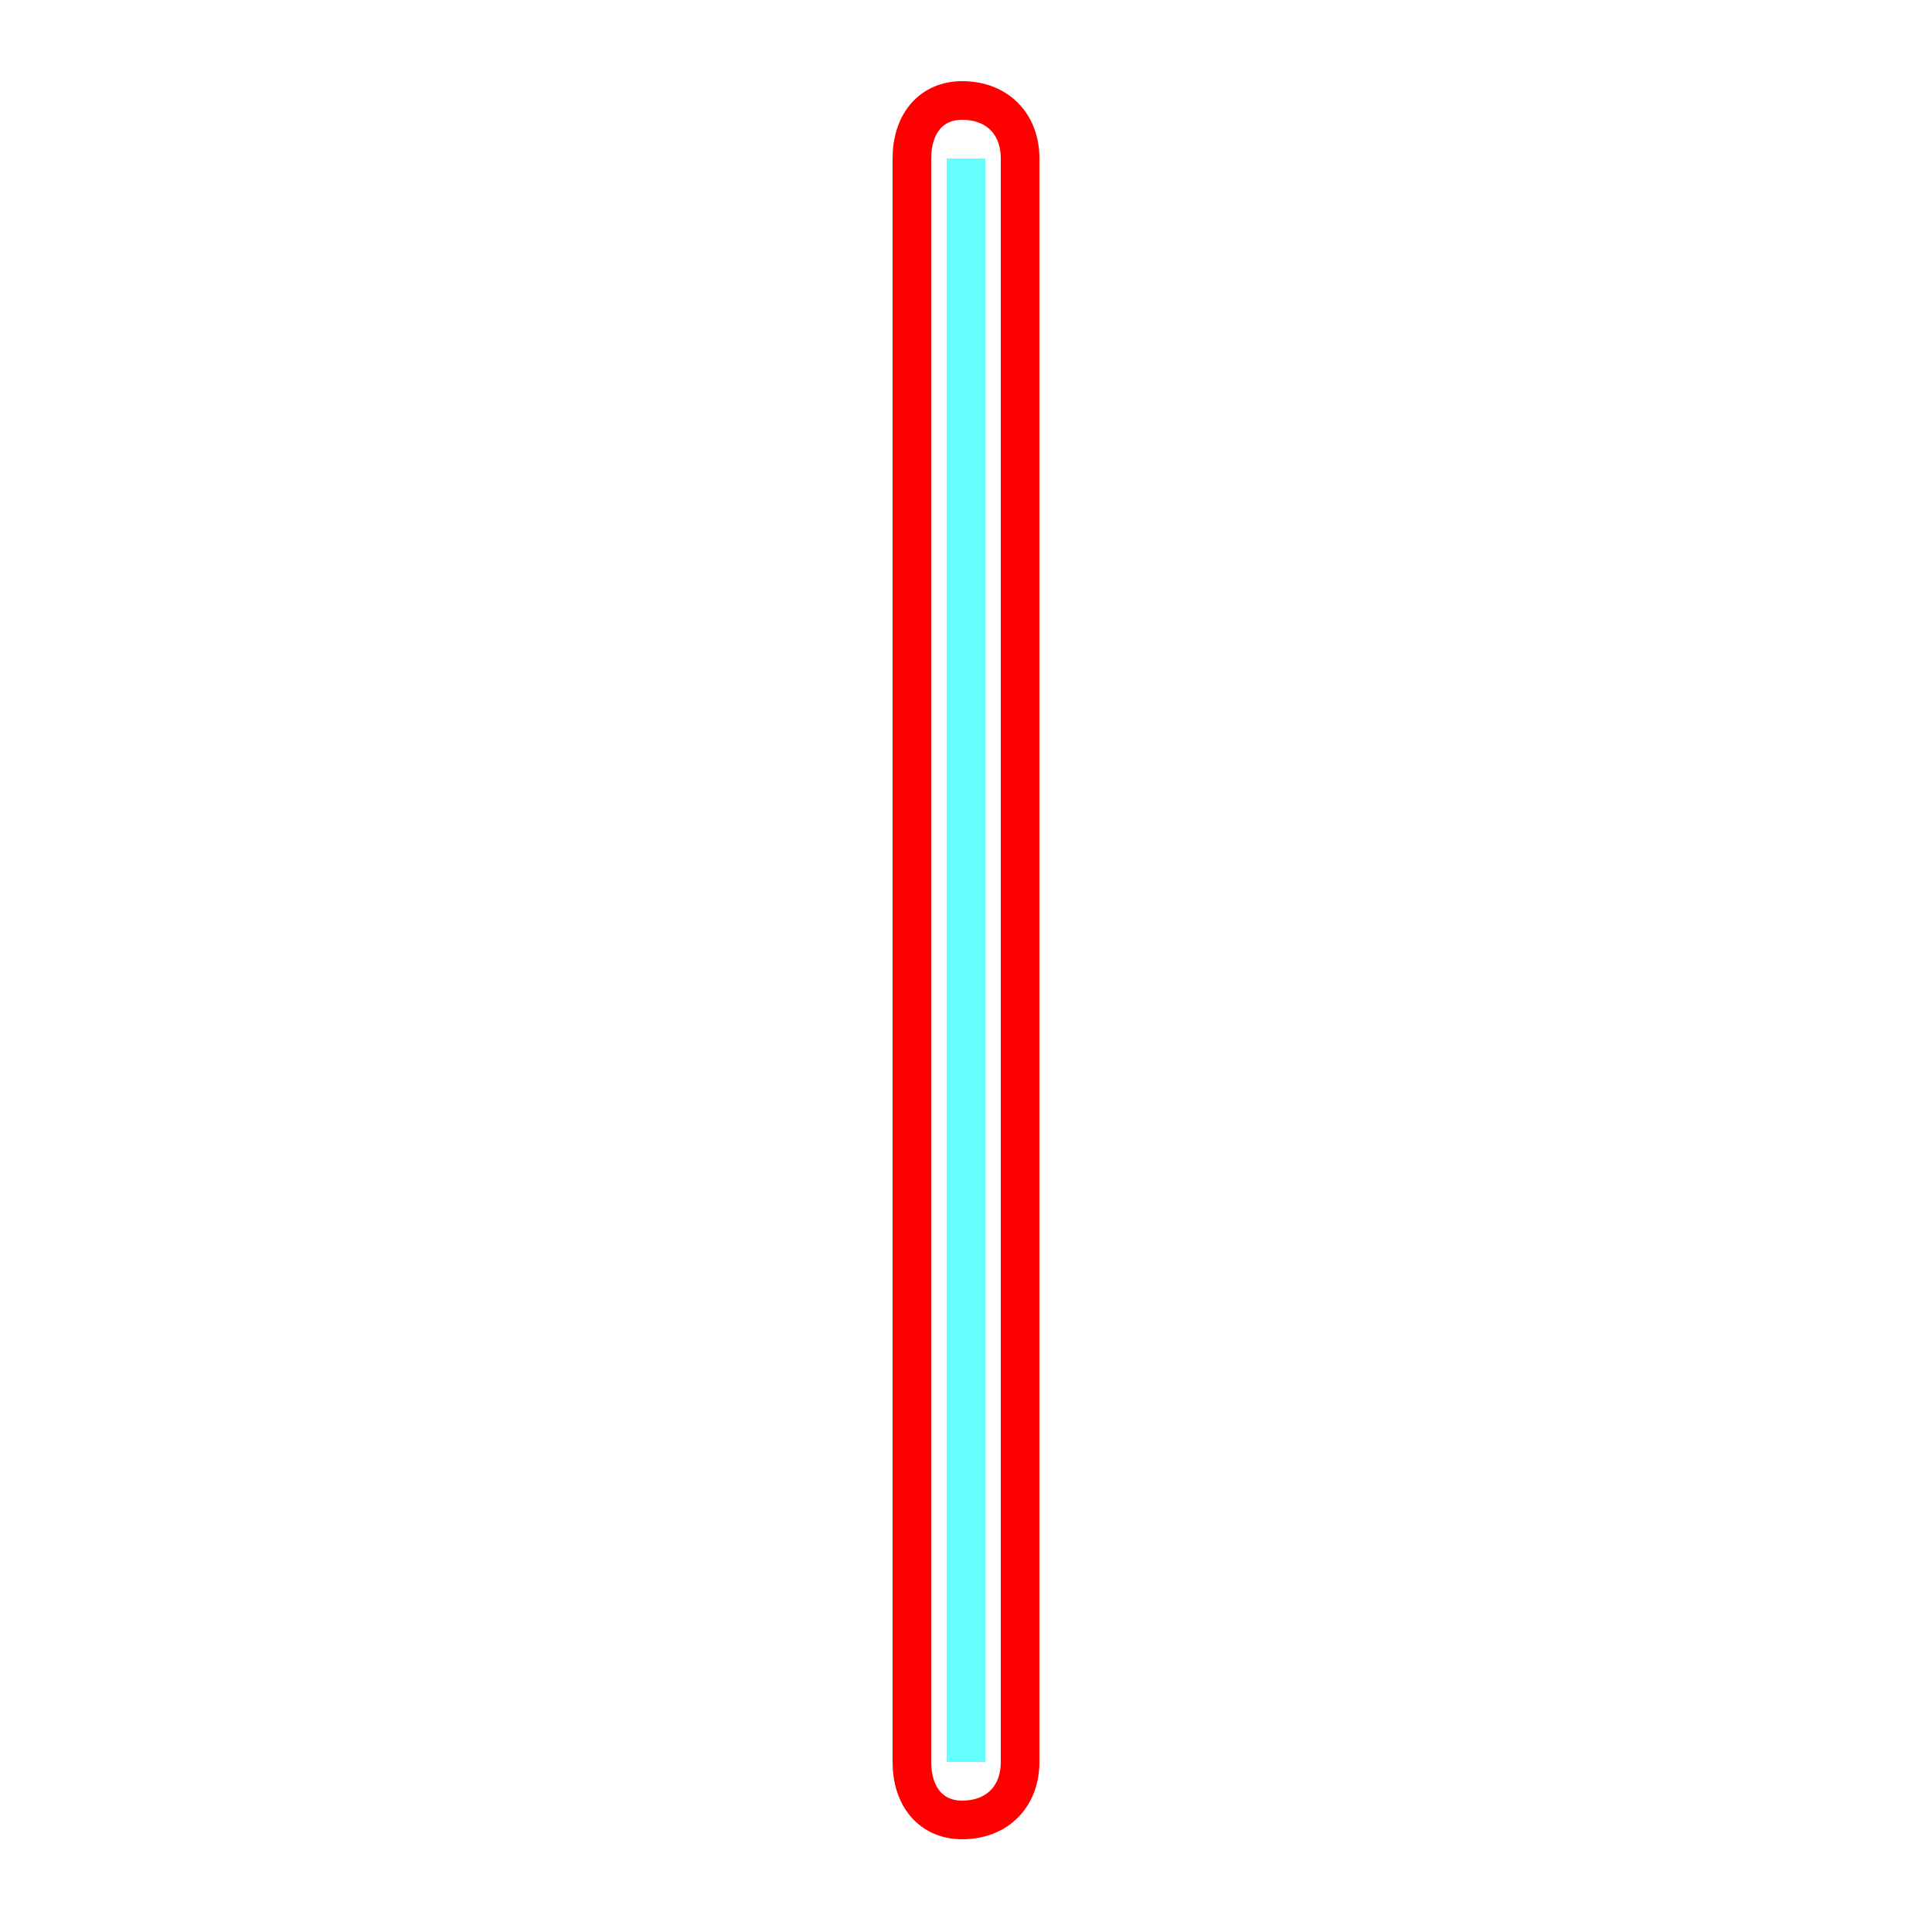 <?xml version='1.0' encoding='utf8'?>
<svg viewBox="0.0 -6.0 50.0 50.0" version="1.1" xmlns="http://www.w3.org/2000/svg">
<rect x="0.0" y="-6.0" width="50.0" height="50.0" fill="#333333" stroke="none"/>
<rect x="-1000" y="-1000" width="2000" height="2000" stroke="white" fill="white"/>
<g style="fill:none;stroke:rgba(255, 0, 0, 1);  stroke-width:1"><path d="M 26.4 -39.9 L 26.4 1.6 C 26.4 2.5 25.8 3.1 24.9 3.1 C 24.1 3.1 23.6 2.5 23.6 1.6 L 23.6 -39.9 C 23.6 -40.8 24.1 -41.4 24.9 -41.4 C 25.8 -41.4 26.4 -40.8 26.4 -39.9 Z" transform="translate(0.0 38.0)" />
</g>
<g style="fill:none;stroke:rgba(0, 255, 255, 0.6);  stroke-width:1">
<path d="M 25.0 1.6 L 25.0 -39.9" transform="translate(0.0 38.0)" />
</g>
</svg>